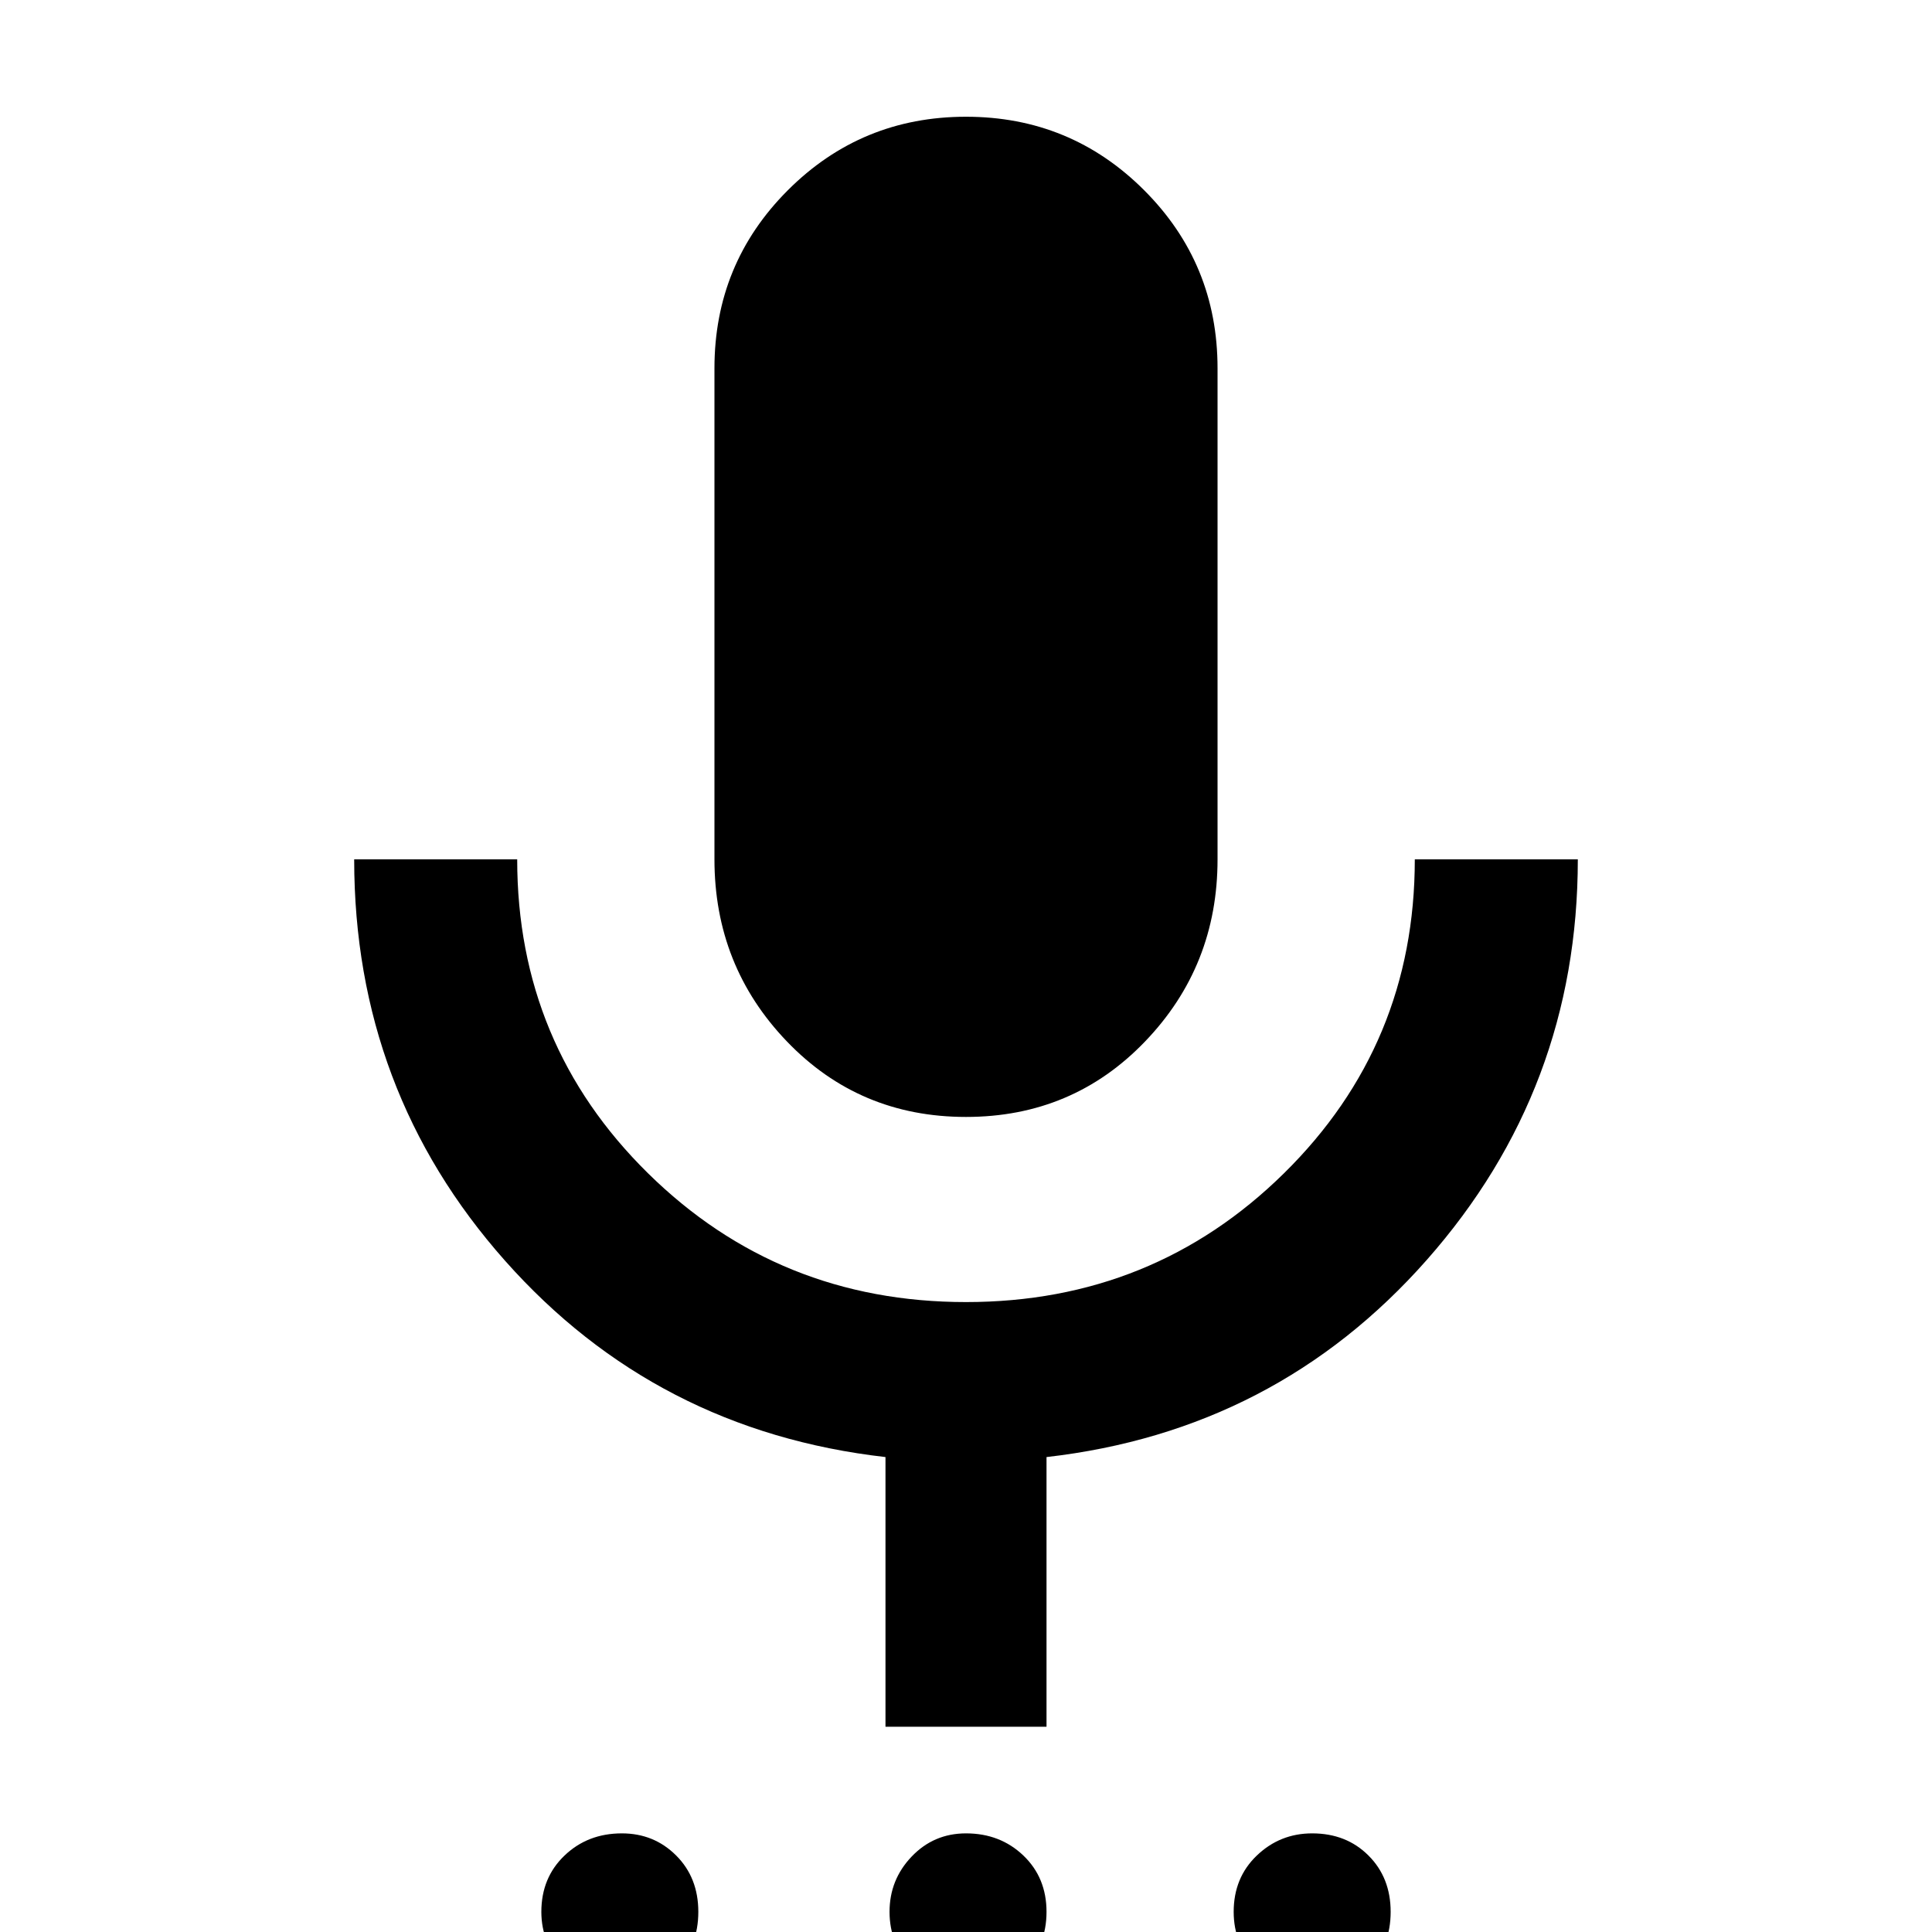 <svg xmlns="http://www.w3.org/2000/svg" height="40" width="40"><path d="M12.833 41.208Q12.167 41.208 11.688 40.729Q11.208 40.25 11.208 39.583Q11.208 38.875 11.688 38.417Q12.167 37.958 12.875 37.958Q13.542 37.958 14 38.417Q14.458 38.875 14.458 39.583Q14.458 40.292 14 40.75Q13.542 41.208 12.833 41.208ZM20 41.208Q19.333 41.208 18.875 40.729Q18.417 40.25 18.417 39.583Q18.417 38.917 18.875 38.438Q19.333 37.958 20 37.958Q20.708 37.958 21.188 38.417Q21.667 38.875 21.667 39.583Q21.667 40.292 21.188 40.75Q20.708 41.208 20 41.208ZM27.167 41.208Q26.458 41.208 26 40.729Q25.542 40.25 25.542 39.583Q25.542 38.875 26.021 38.417Q26.5 37.958 27.167 37.958Q27.875 37.958 28.333 38.417Q28.792 38.875 28.792 39.583Q28.792 40.292 28.333 40.75Q27.875 41.208 27.167 41.208ZM20 23.125Q17.792 23.125 16.292 21.562Q14.792 20 14.792 17.792V7.625Q14.792 5.458 16.312 3.938Q17.833 2.417 20 2.417Q22.167 2.417 23.688 3.938Q25.208 5.458 25.208 7.625V17.792Q25.208 20 23.708 21.562Q22.208 23.125 20 23.125ZM18.333 35.75V30.167Q13.583 29.625 10.458 26.104Q7.333 22.583 7.333 17.792H10.708Q10.708 21.625 13.417 24.292Q16.125 26.958 20 26.958Q23.875 26.958 26.583 24.292Q29.292 21.625 29.292 17.792H32.667Q32.667 22.542 29.542 26.083Q26.417 29.625 21.667 30.167V35.75Z"/></svg>